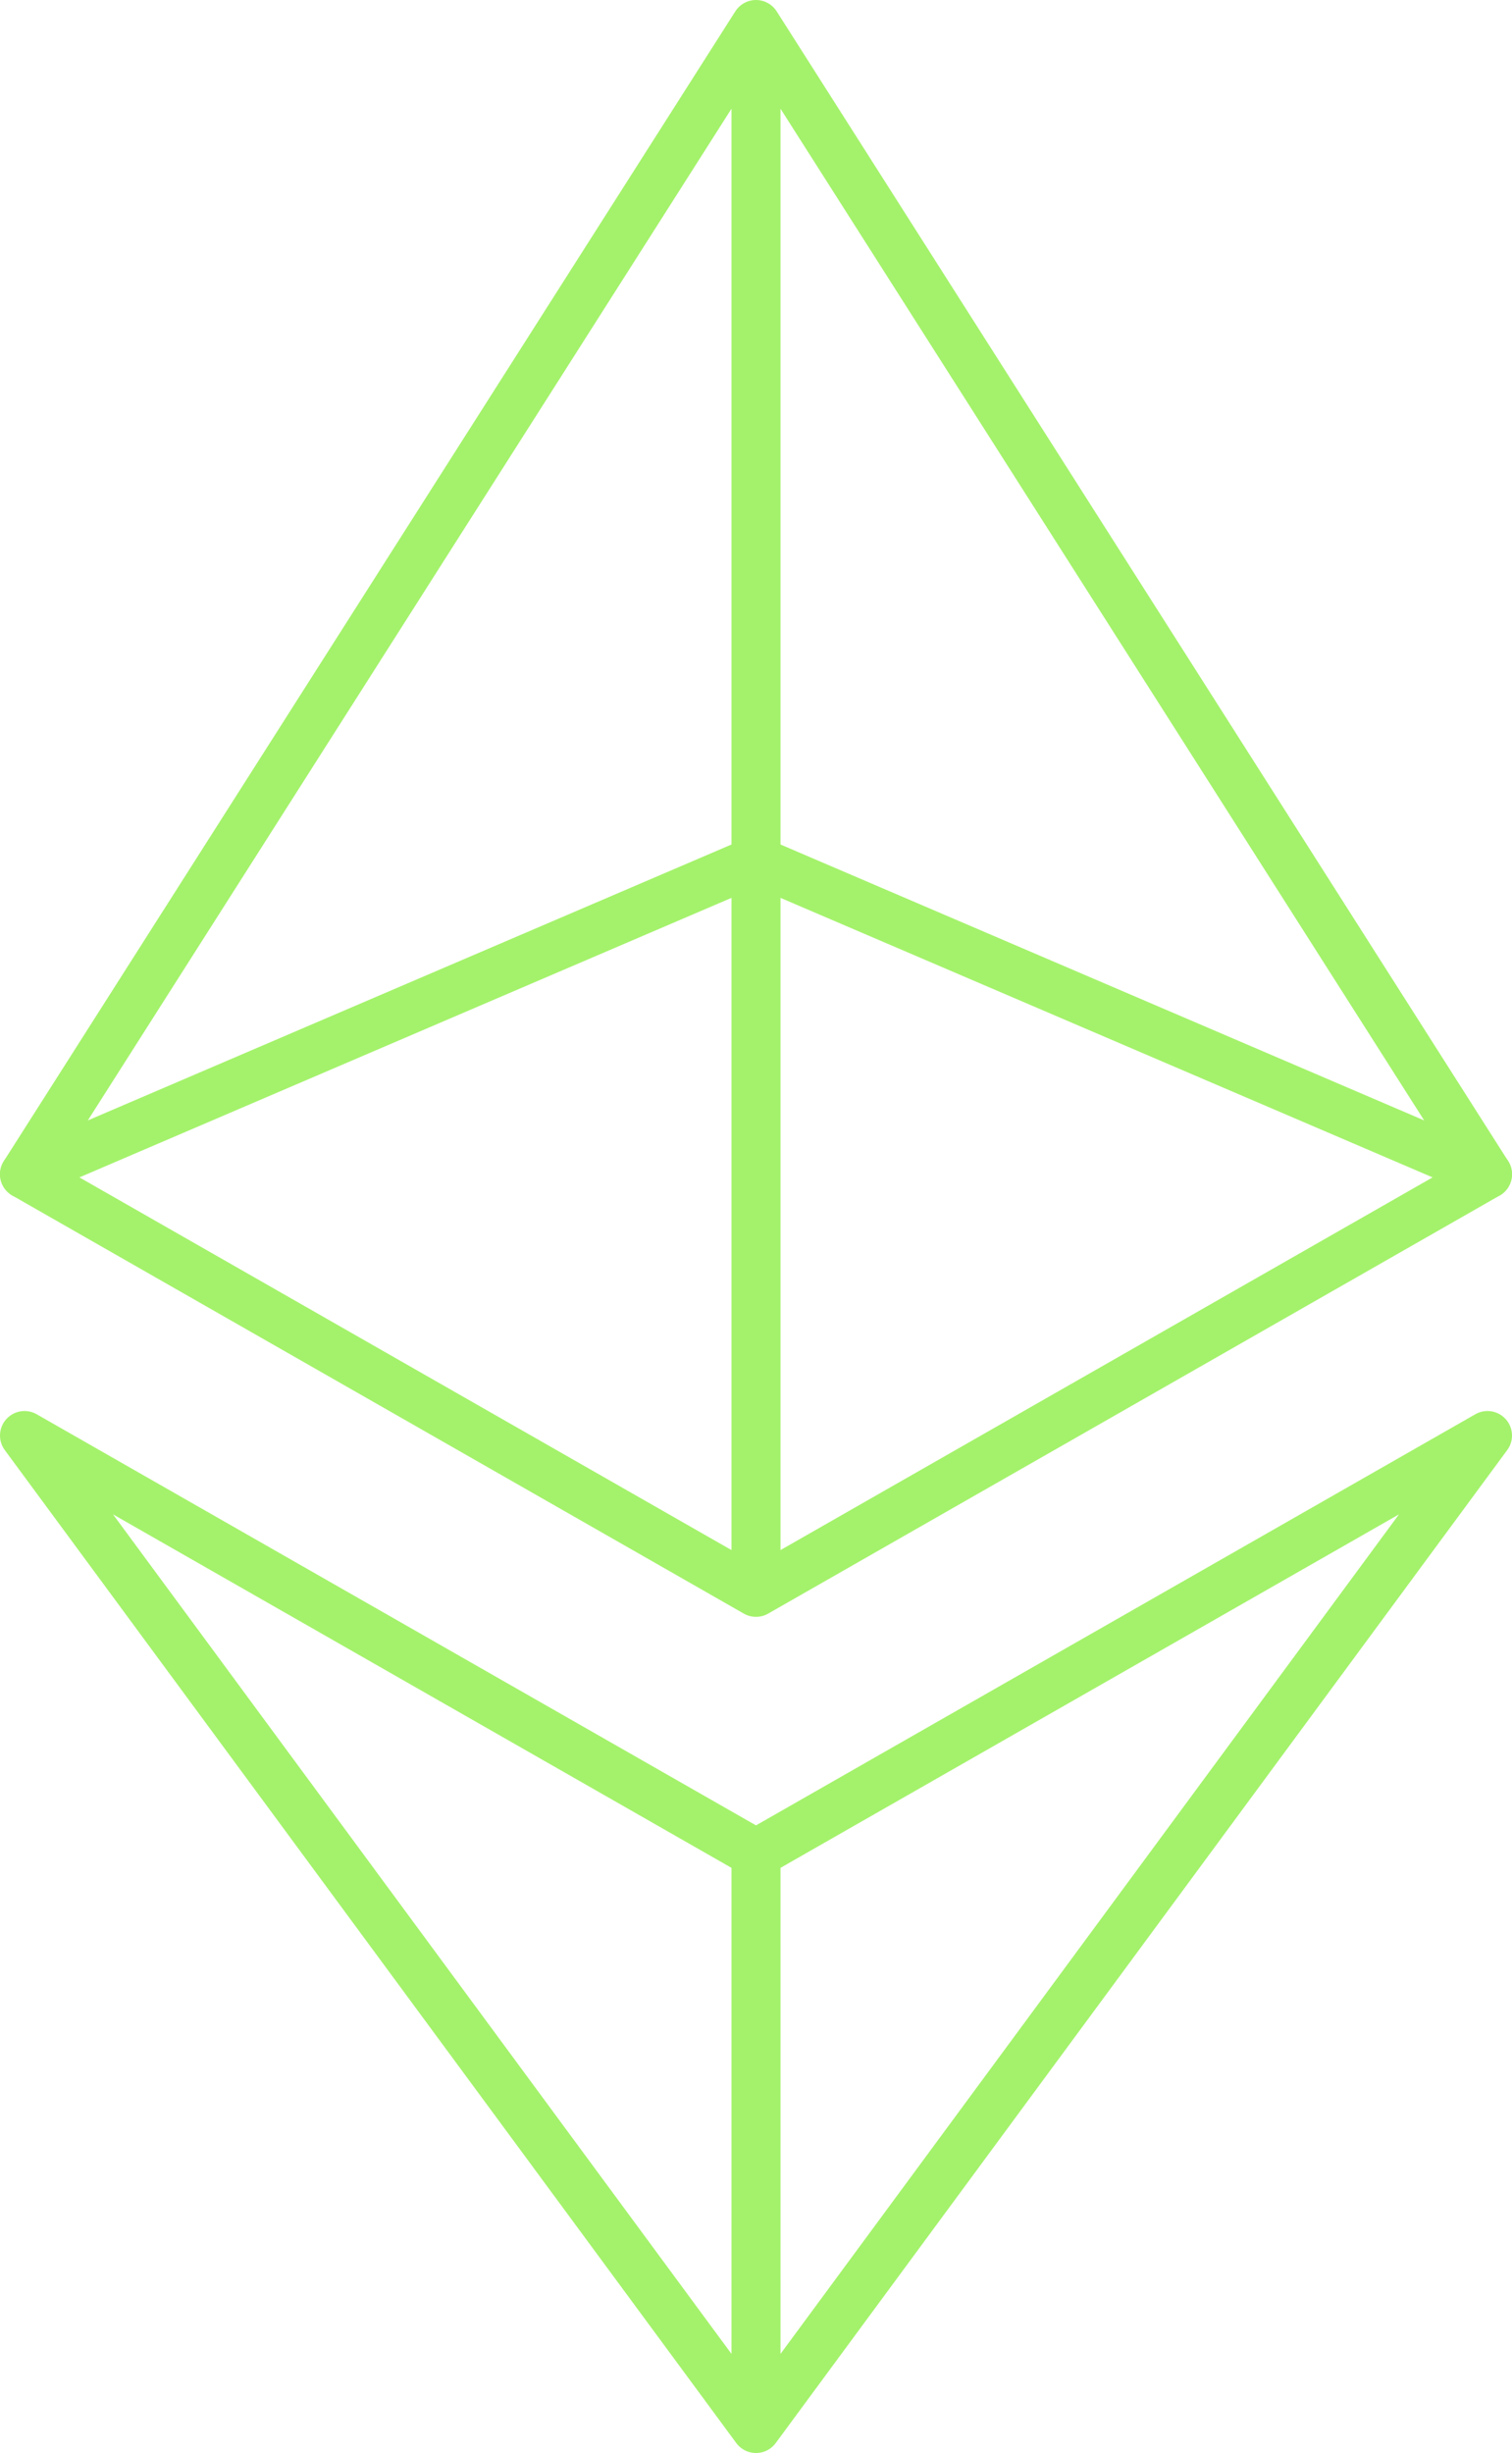 <svg xmlns="http://www.w3.org/2000/svg" width="123.352" height="200.079" viewBox="0 0 123.352 200.079">
  <g id="success-eth" transform="translate(-10)">
    <path id="Path_1" data-name="Path 1" d="M12,95.777,71.676,2l59.676,93.777-59.676,34.1Zm59.676,34.1V2" transform="translate(0 0)" fill="none" stroke="#a4f26b" stroke-linecap="round" stroke-linejoin="round" stroke-miterlimit="10" stroke-width="4"/>
    <path id="Path_2" data-name="Path 2" d="M12,64.888l59.676,34.1,59.676-34.1L71.676,145.877Zm59.676,80.989V98.989M12,43.575,71.676,18l59.676,25.575" transform="translate(0 52.201)" fill="none" stroke="#a4f26b" stroke-linecap="round" stroke-linejoin="round" stroke-miterlimit="10" stroke-width="4"/>
  </g>
</svg>
